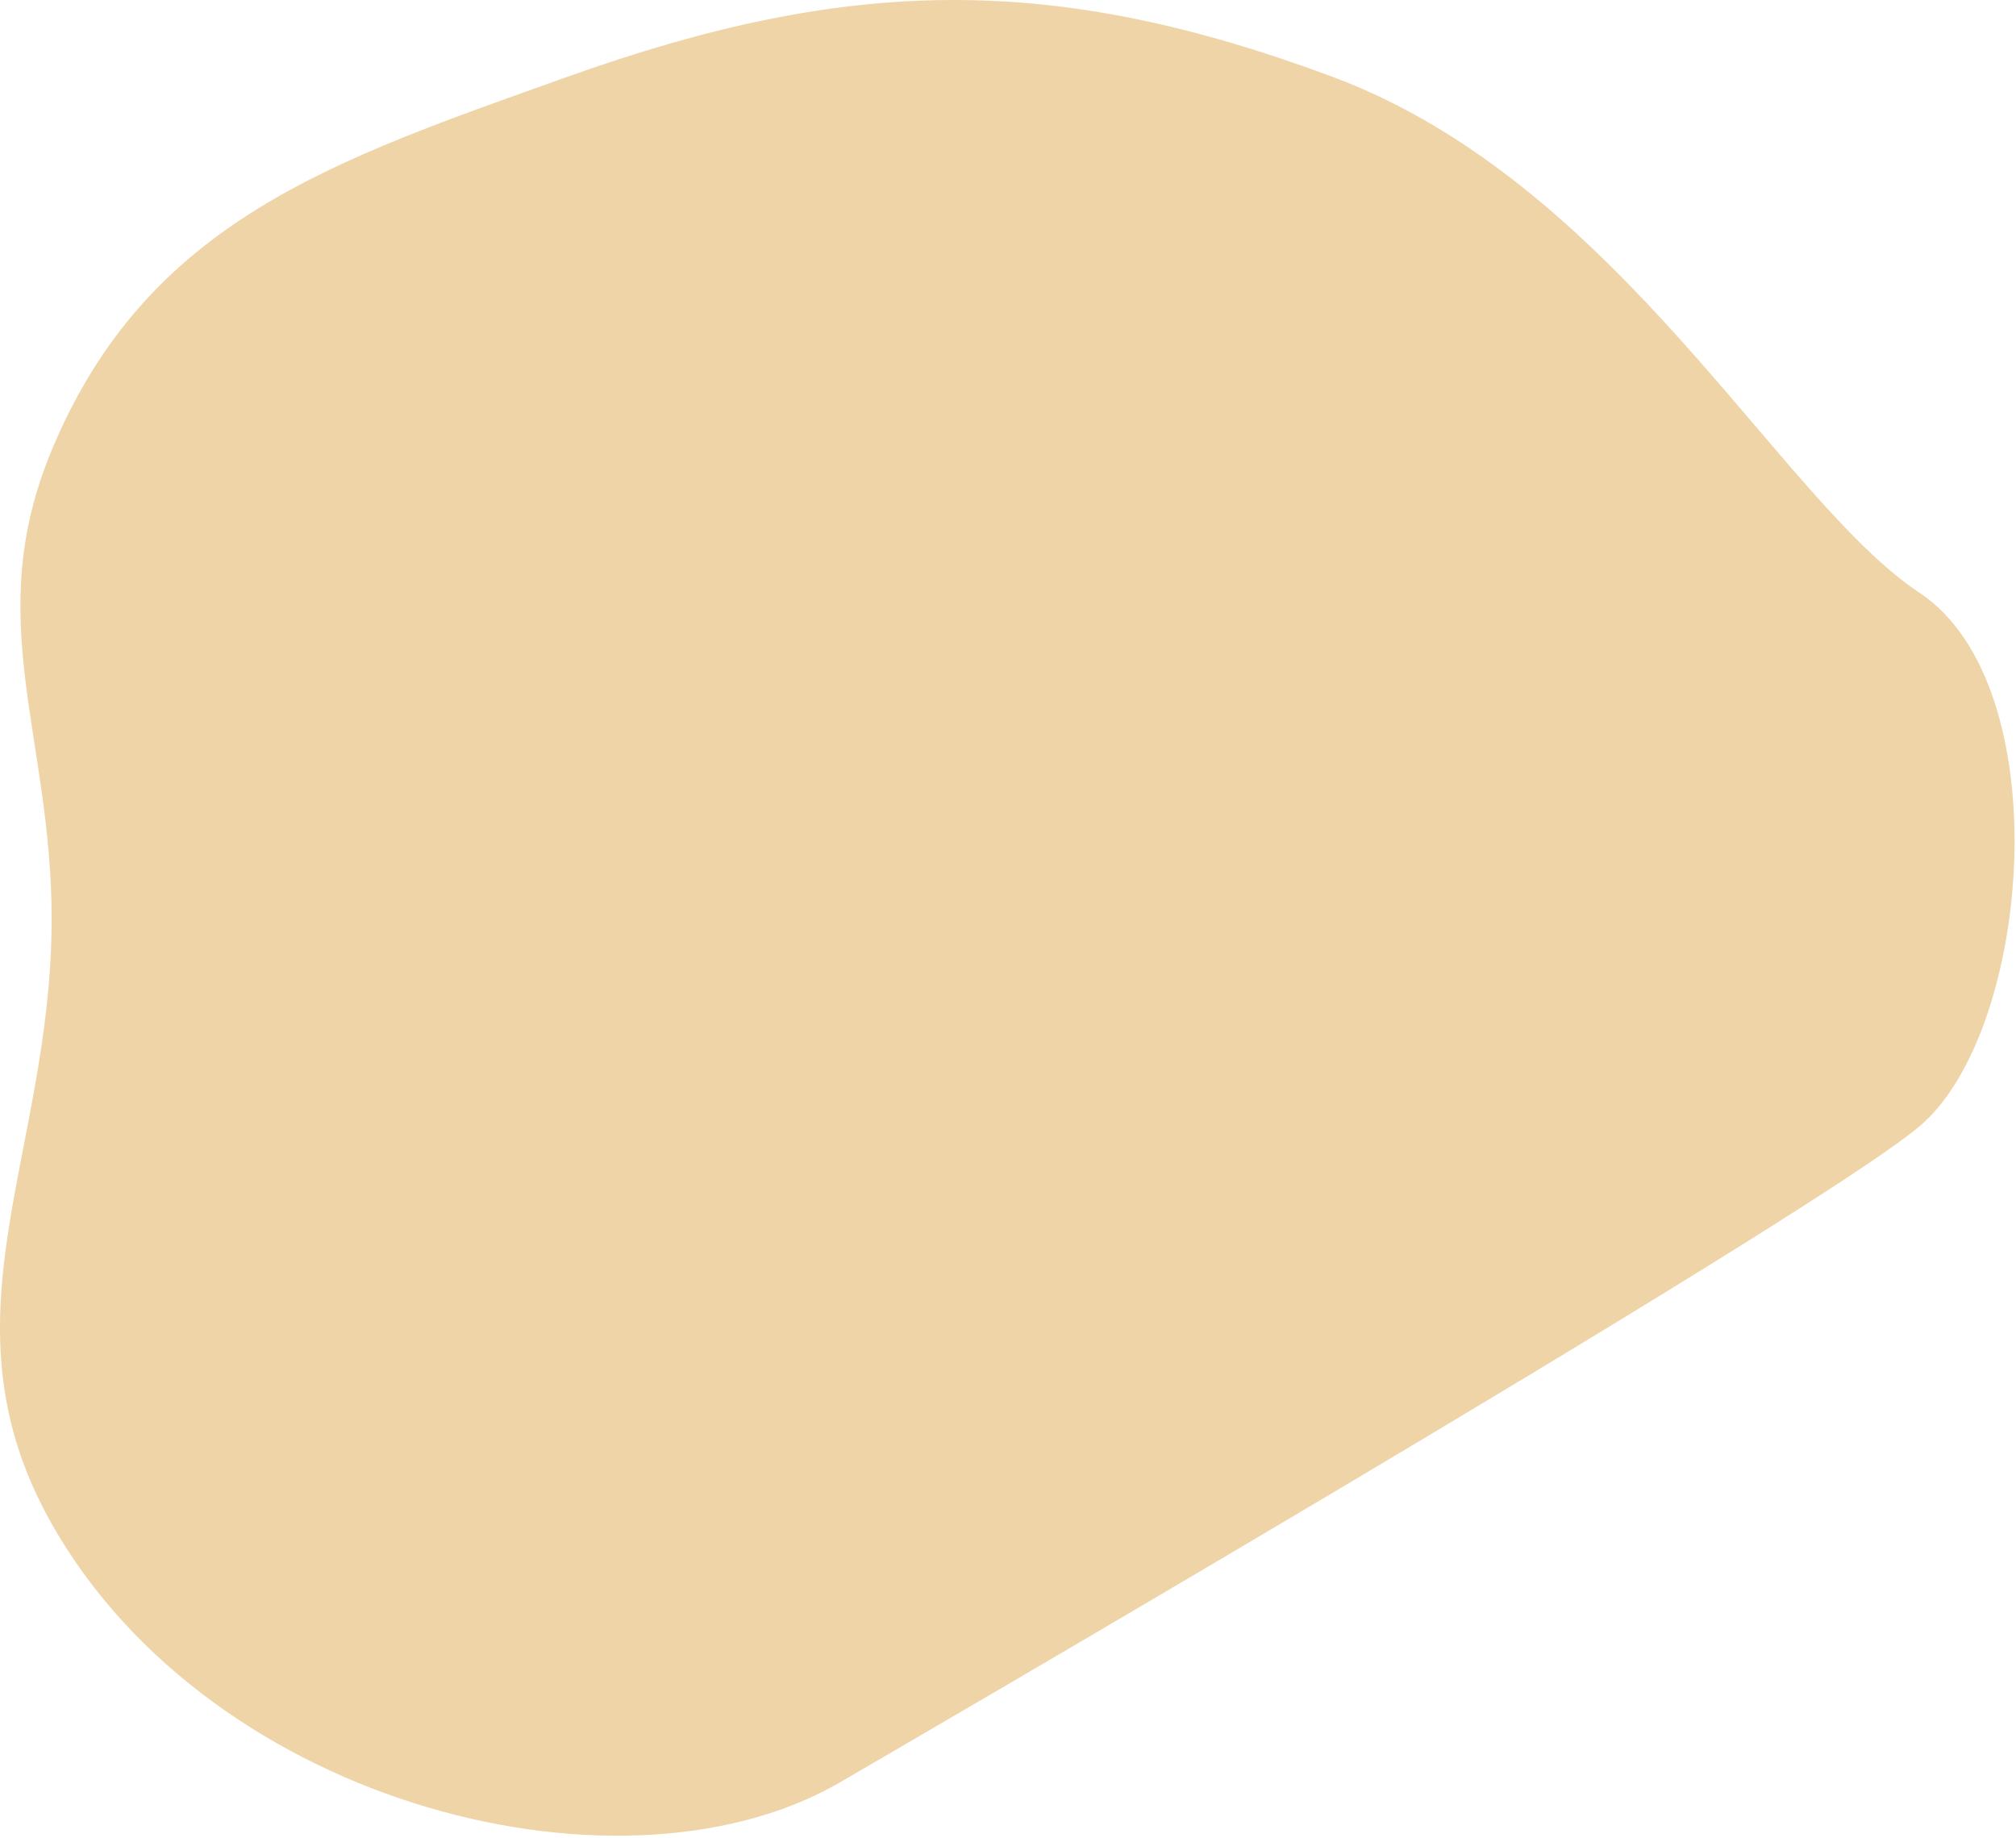 <svg width="170" height="155" viewBox="0 0 170 155" fill="none" xmlns="http://www.w3.org/2000/svg">
<path d="M47.854 6.473C28.102 13.526 12.413 18.609 4.354 37.973C-1.573 52.215 4.354 62.047 4.354 77.473C4.354 97.39 -5.443 111.133 4.354 128.473C17.872 152.398 53.021 161.14 71.354 149.973C71.354 149.973 152.354 102.973 161.854 94.973C171.354 86.973 173.688 57.806 161.854 49.973C150.021 42.14 136.471 15.453 112.354 6.473C88.749 -2.317 71.576 -1.997 47.854 6.473Z" fill="#EFD4A8"/>
</svg>
